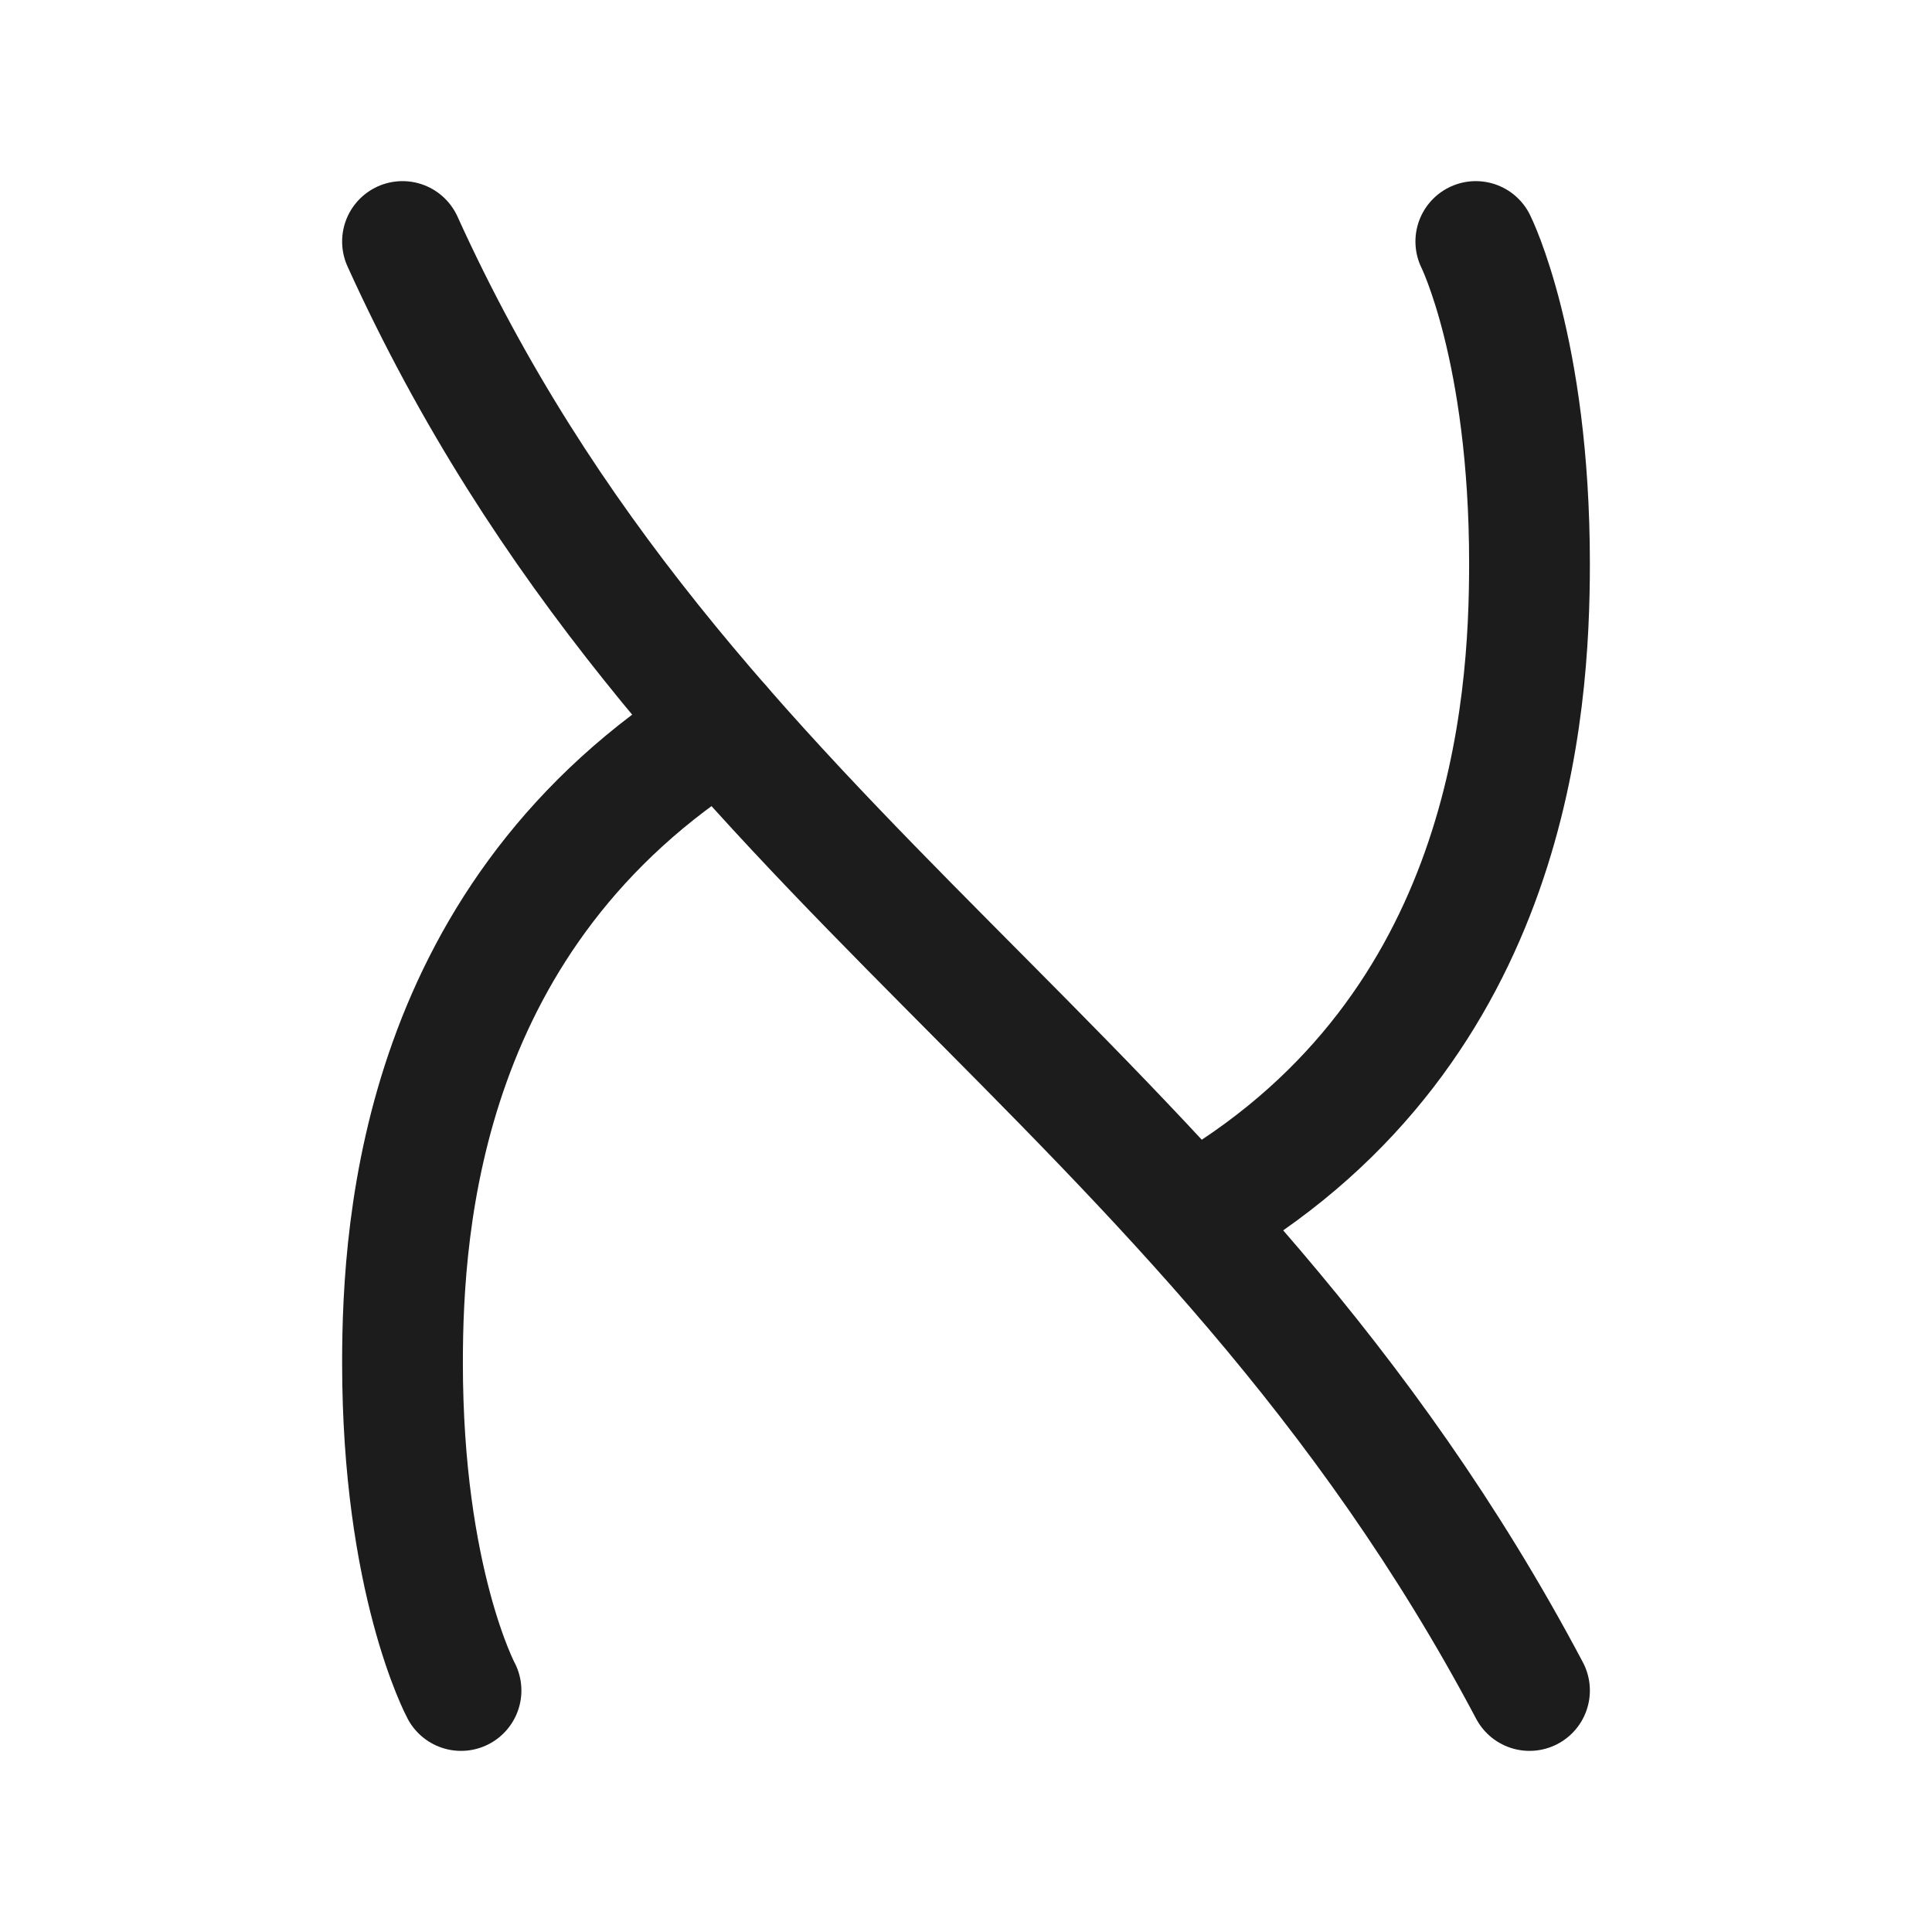 <svg width="24" height="24" viewBox="0 0 24 24" fill="none" xmlns="http://www.w3.org/2000/svg">
<g id="alphabet-hebrew">
<path id="Vector" d="M5 3C8.5 10.714 14.917 13.286 19 21" stroke="#1B1C1B" stroke-width="1.5" stroke-linecap="round" stroke-linejoin="round"/>
<path id="Vector_2" d="M15 15C18.759 12.75 19 8.788 19 7C19 4.333 18.333 3 18.333 3" stroke="#1B1C1B" stroke-width="1.5" stroke-linecap="round" stroke-linejoin="round"/>
<path id="Vector_3" d="M5.727 21C5.727 21 5 19.643 5 16.929C5 15.17 5.246 11.346 8.962 9.024" stroke="#1B1C1B" stroke-width="1.5" stroke-linecap="round" stroke-linejoin="round"/>
</g>
</svg>
